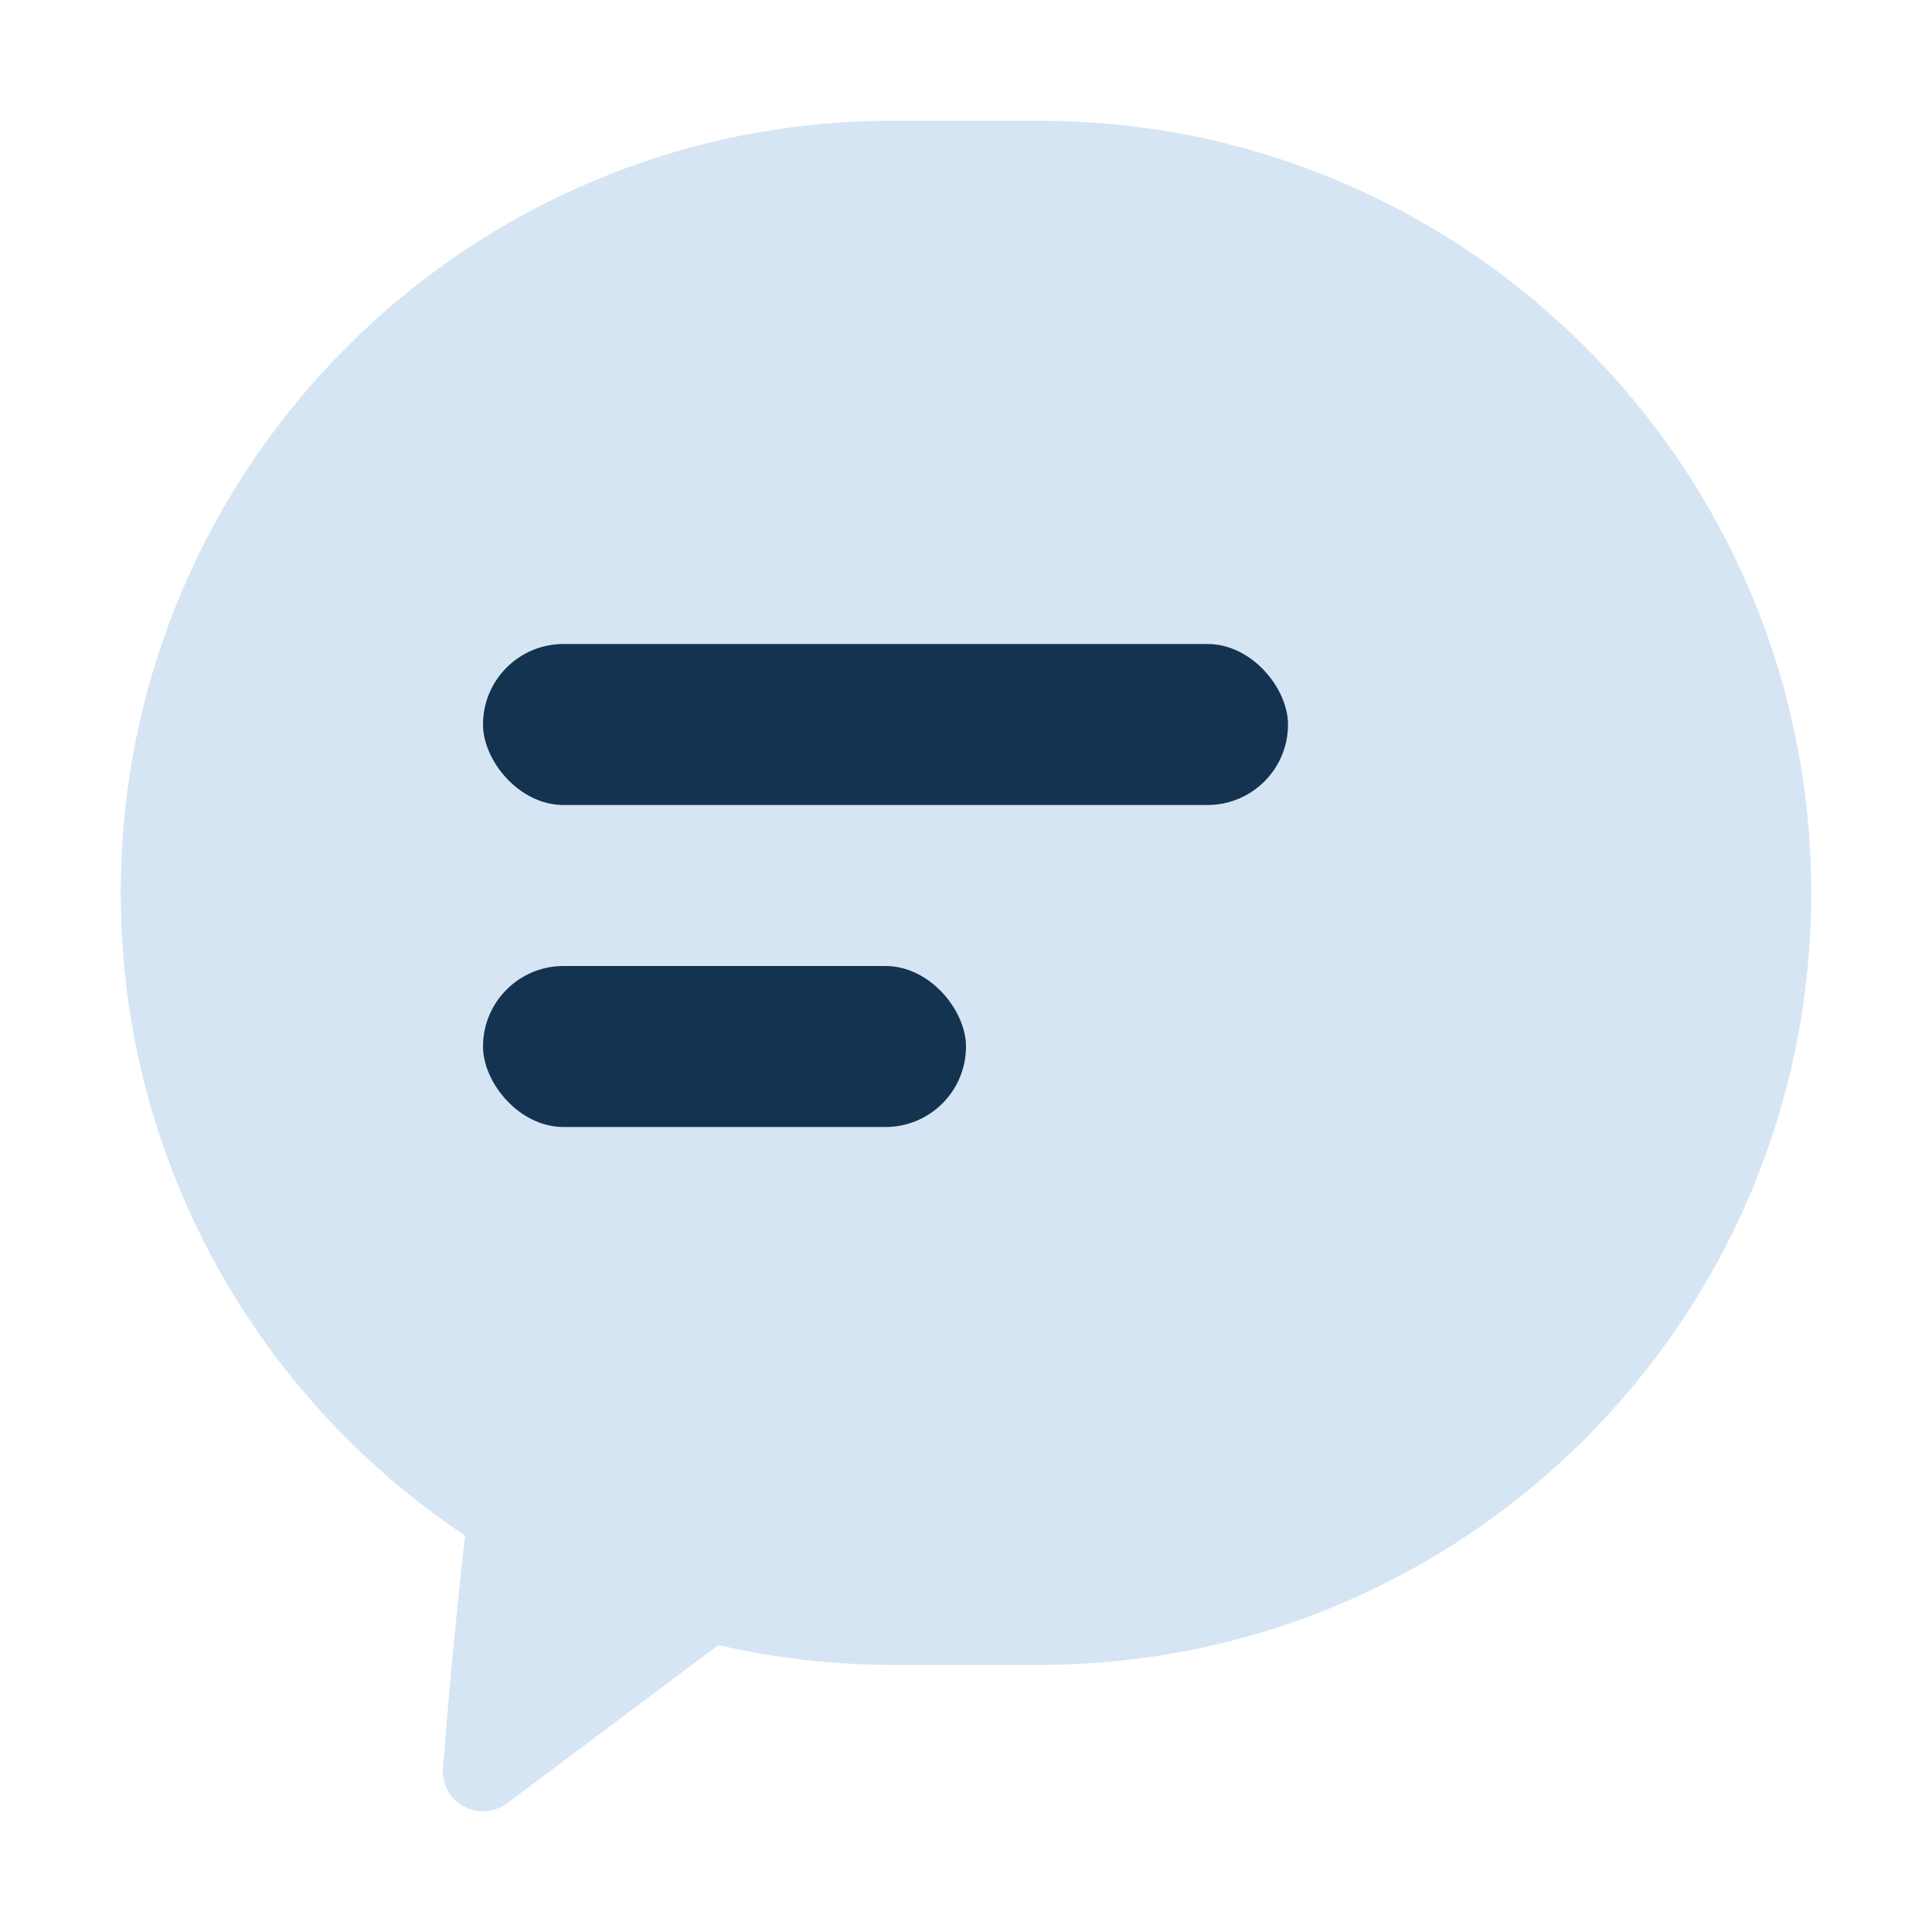 <svg width="24" height="24" viewBox="0 0 24 24" fill="none" xmlns="http://www.w3.org/2000/svg">
<path fill-rule="evenodd" clip-rule="evenodd" d="M12.909 20.182H11.091C10.304 20.182 9.541 20.082 8.813 19.894L6 22C6.115 20.575 6.213 19.648 6.308 18.823C3.722 17.221 2 14.357 2 11.091C2 6.07 6.07 2 11.091 2H12.909C17.93 2 22 6.07 22 11.091C22 16.112 17.93 20.182 12.909 20.182Z" fill="#D6E5F4"/>
<path d="M8.813 19.894L8.938 19.41C8.791 19.372 8.635 19.403 8.513 19.494L8.813 19.894ZM6 22L5.502 21.96C5.486 22.156 5.586 22.343 5.758 22.438C5.93 22.533 6.142 22.518 6.3 22.4L6 22ZM6.308 18.823L6.805 18.881C6.827 18.688 6.736 18.5 6.571 18.398L6.308 18.823ZM11.091 20.682H12.909V19.682H11.091V20.682ZM8.688 20.378C9.456 20.577 10.262 20.682 11.091 20.682V19.682C10.347 19.682 9.625 19.587 8.938 19.41L8.688 20.378ZM6.3 22.4L9.113 20.294L8.513 19.494L5.7 21.6L6.3 22.4ZM5.811 18.767C5.716 19.596 5.617 20.529 5.502 21.96L6.498 22.04C6.613 20.622 6.711 19.7 6.805 18.881L5.811 18.767ZM1.5 11.091C1.5 14.537 3.318 17.558 6.045 19.248L6.571 18.398C4.127 16.883 2.5 14.177 2.5 11.091H1.5ZM11.091 1.5C5.794 1.5 1.5 5.794 1.5 11.091H2.5C2.5 6.346 6.346 2.5 11.091 2.5V1.5ZM12.909 1.5H11.091V2.5H12.909V1.5ZM22.5 11.091C22.5 5.794 18.206 1.5 12.909 1.5V2.5C17.654 2.5 21.5 6.346 21.5 11.091H22.5ZM12.909 20.682C18.206 20.682 22.5 16.388 22.5 11.091H21.5C21.5 15.836 17.654 19.682 12.909 19.682V20.682Z" fill="#D6E5F4"/>
<rect x="6" y="8" width="10" height="2" rx="1" fill="#143350"/>
<rect x="6" y="12" width="6" height="2" rx="1" fill="#143350"/>
</svg>

